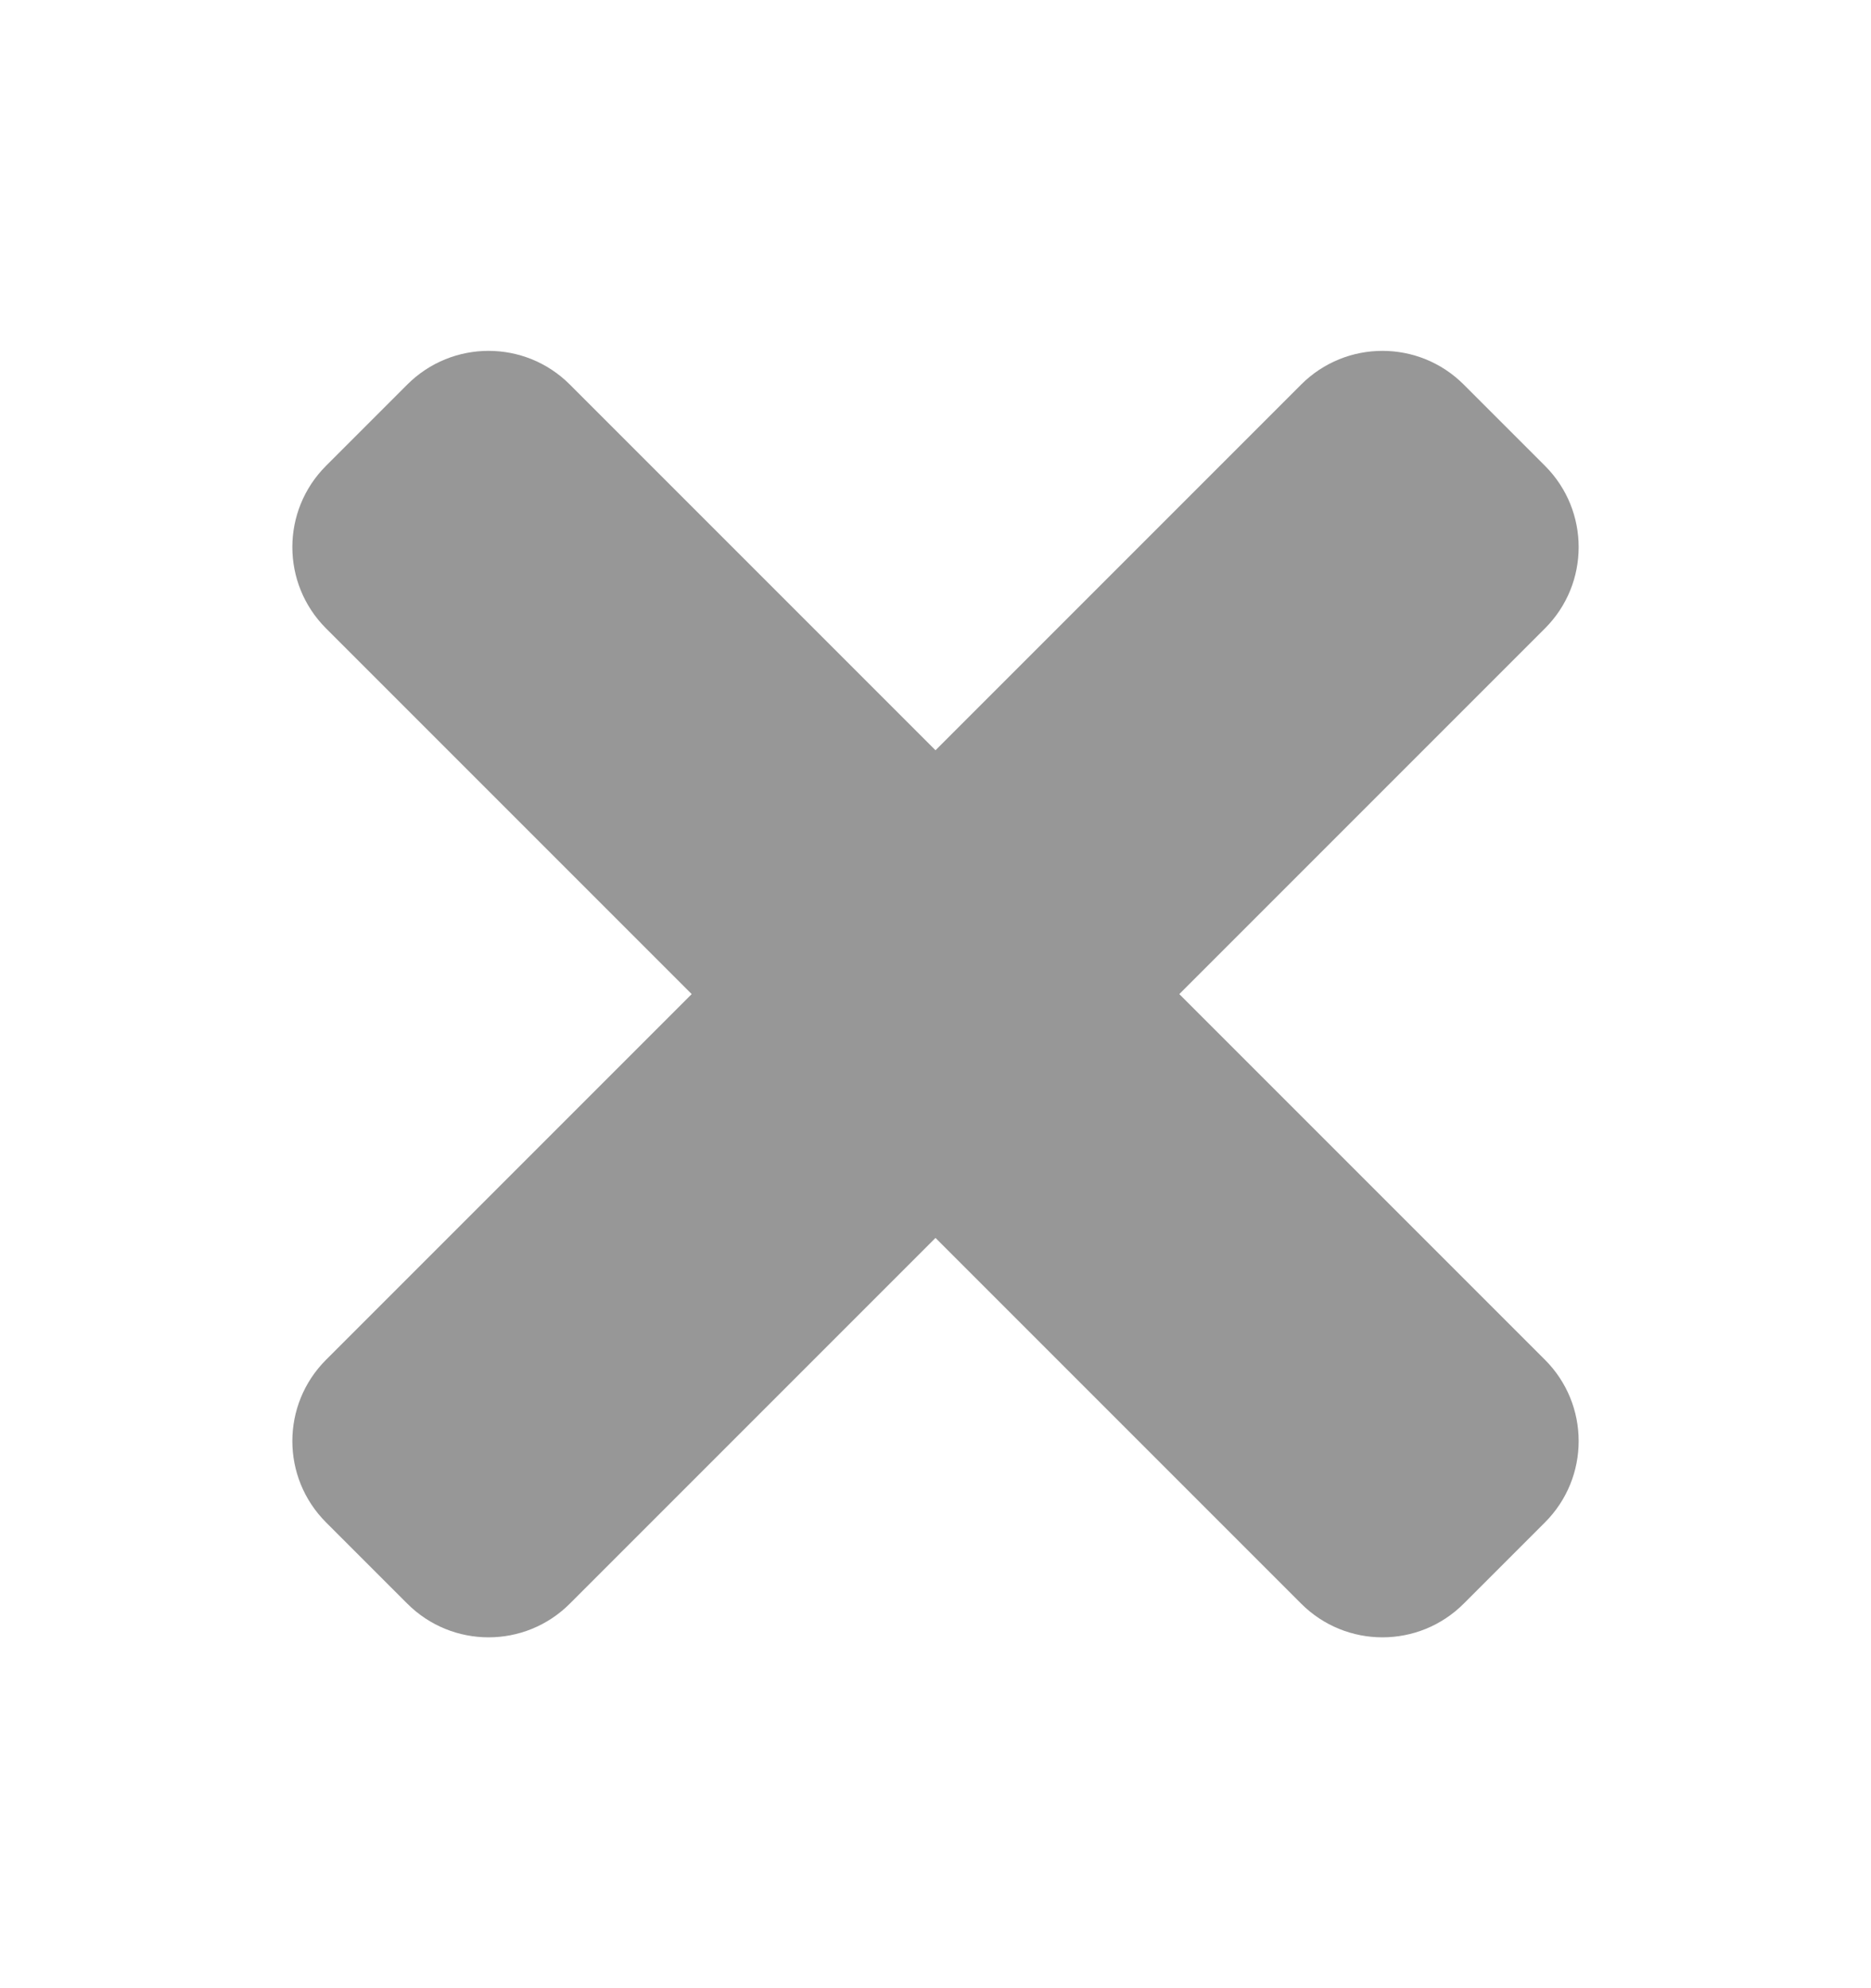             <svg width="16" height="17" viewBox="0 0 16 17" fill="none" xmlns="http://www.w3.org/2000/svg">
                <path d="M10.085 8.5L13.212 5.373C13.596 4.989 13.596 4.367 13.212 3.983L12.517 3.288C12.133 2.904 11.511 2.904 11.127 3.288L8 6.415L4.873 3.288C4.489 2.904 3.867 2.904 3.483 3.288L2.788 3.983C2.404 4.367 2.404 4.989 2.788 5.373L5.915 8.5L2.788 11.627C2.404 12.011 2.404 12.633 2.788 13.017L3.483 13.712C3.867 14.096 4.489 14.096 4.873 13.712L8 10.585L11.127 13.712C11.511 14.096 12.133 14.096 12.517 13.712L13.212 13.017C13.596 12.633 13.596 12.011 13.212 11.627L10.085 8.5Z" fill="#979797" />
            </svg>